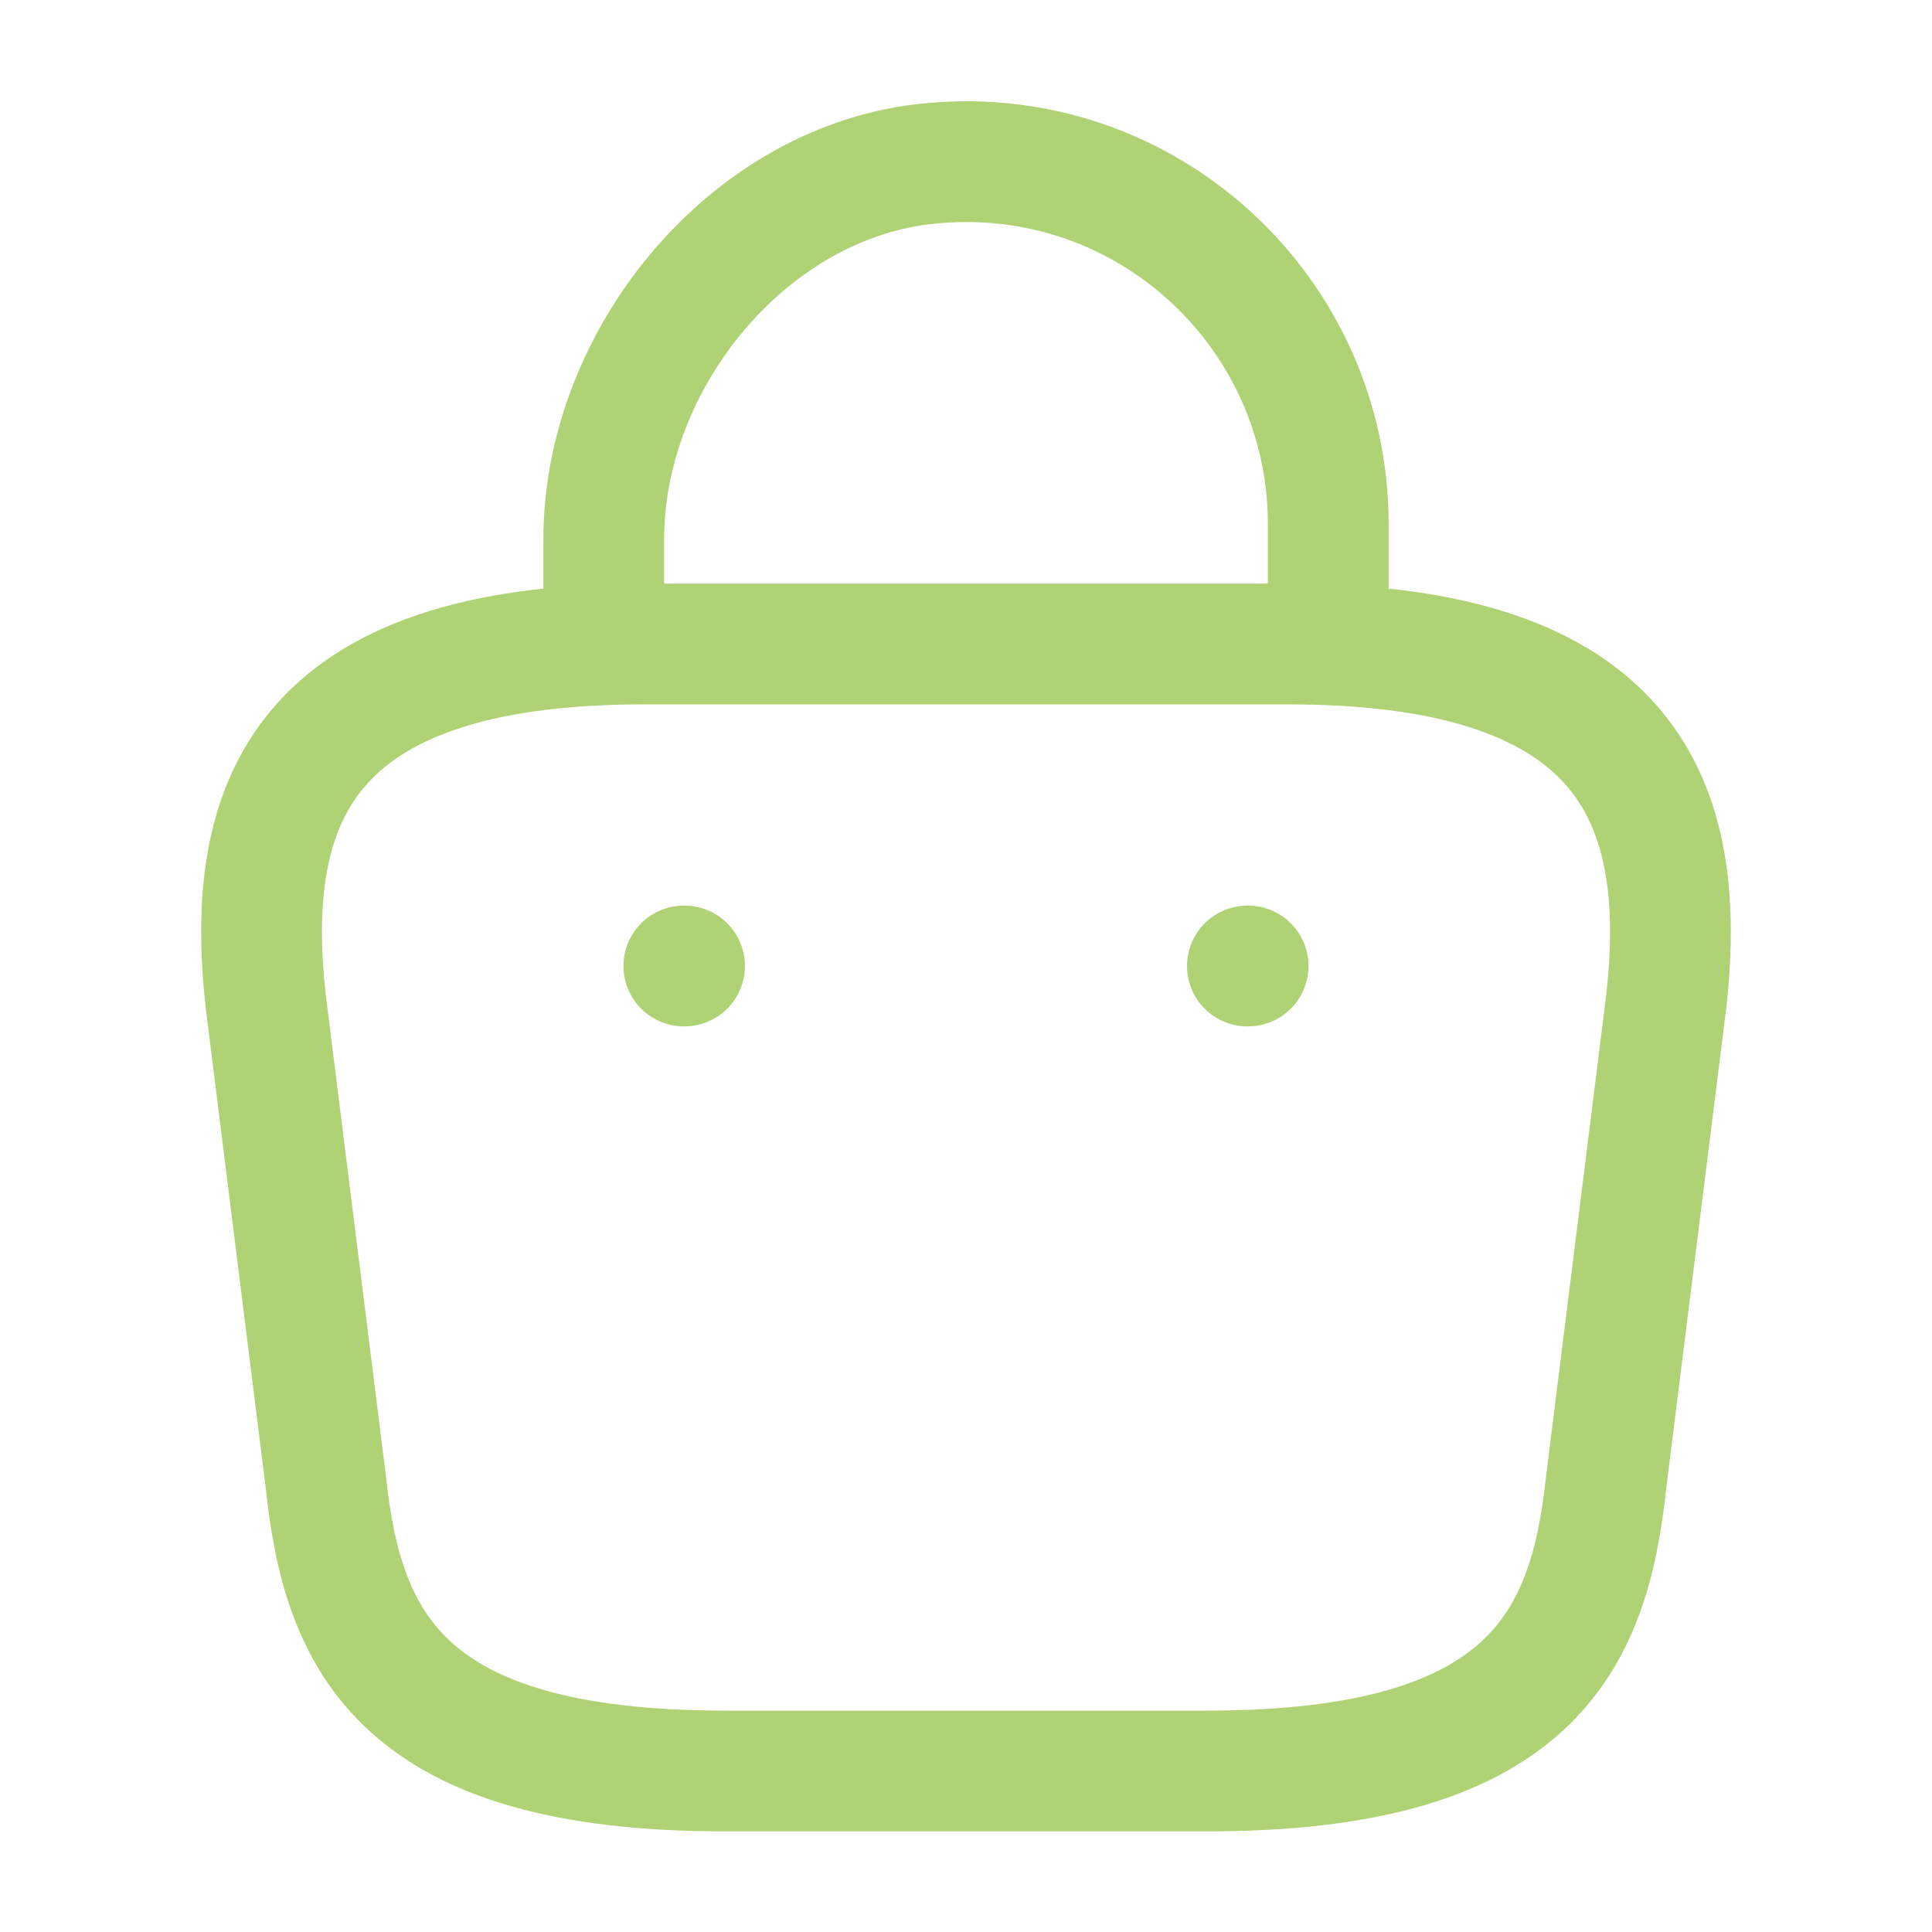 <svg width="64" height="64" viewBox="0 0 64 64" fill="none" xmlns="http://www.w3.org/2000/svg">
<path d="M20 20.453V17.867C20 11.867 24.827 5.973 30.827 5.413C37.973 4.72 44 10.347 44 17.36V21.04" stroke="#AFD275" stroke-width="4" stroke-miterlimit="10" stroke-linecap="round" stroke-linejoin="round"/>
<path d="M24 58.666H39.999C50.719 58.666 52.639 54.373 53.2 49.146L55.2 33.146C55.919 26.64 54.053 21.333 42.666 21.333H21.333C9.946 21.333 8.08 26.64 8.8 33.146L10.8 49.146C11.36 54.373 13.28 58.666 24 58.666Z" stroke="#AFD275" stroke-width="4" stroke-miterlimit="10" stroke-linecap="round" stroke-linejoin="round"/>
<path d="M41.321 32H41.345" stroke="#AFD275" stroke-width="4" stroke-linecap="round" stroke-linejoin="round"/>
<path d="M22.653 32H22.677" stroke="#AFD275" stroke-width="4" stroke-linecap="round" stroke-linejoin="round"/>
</svg>
